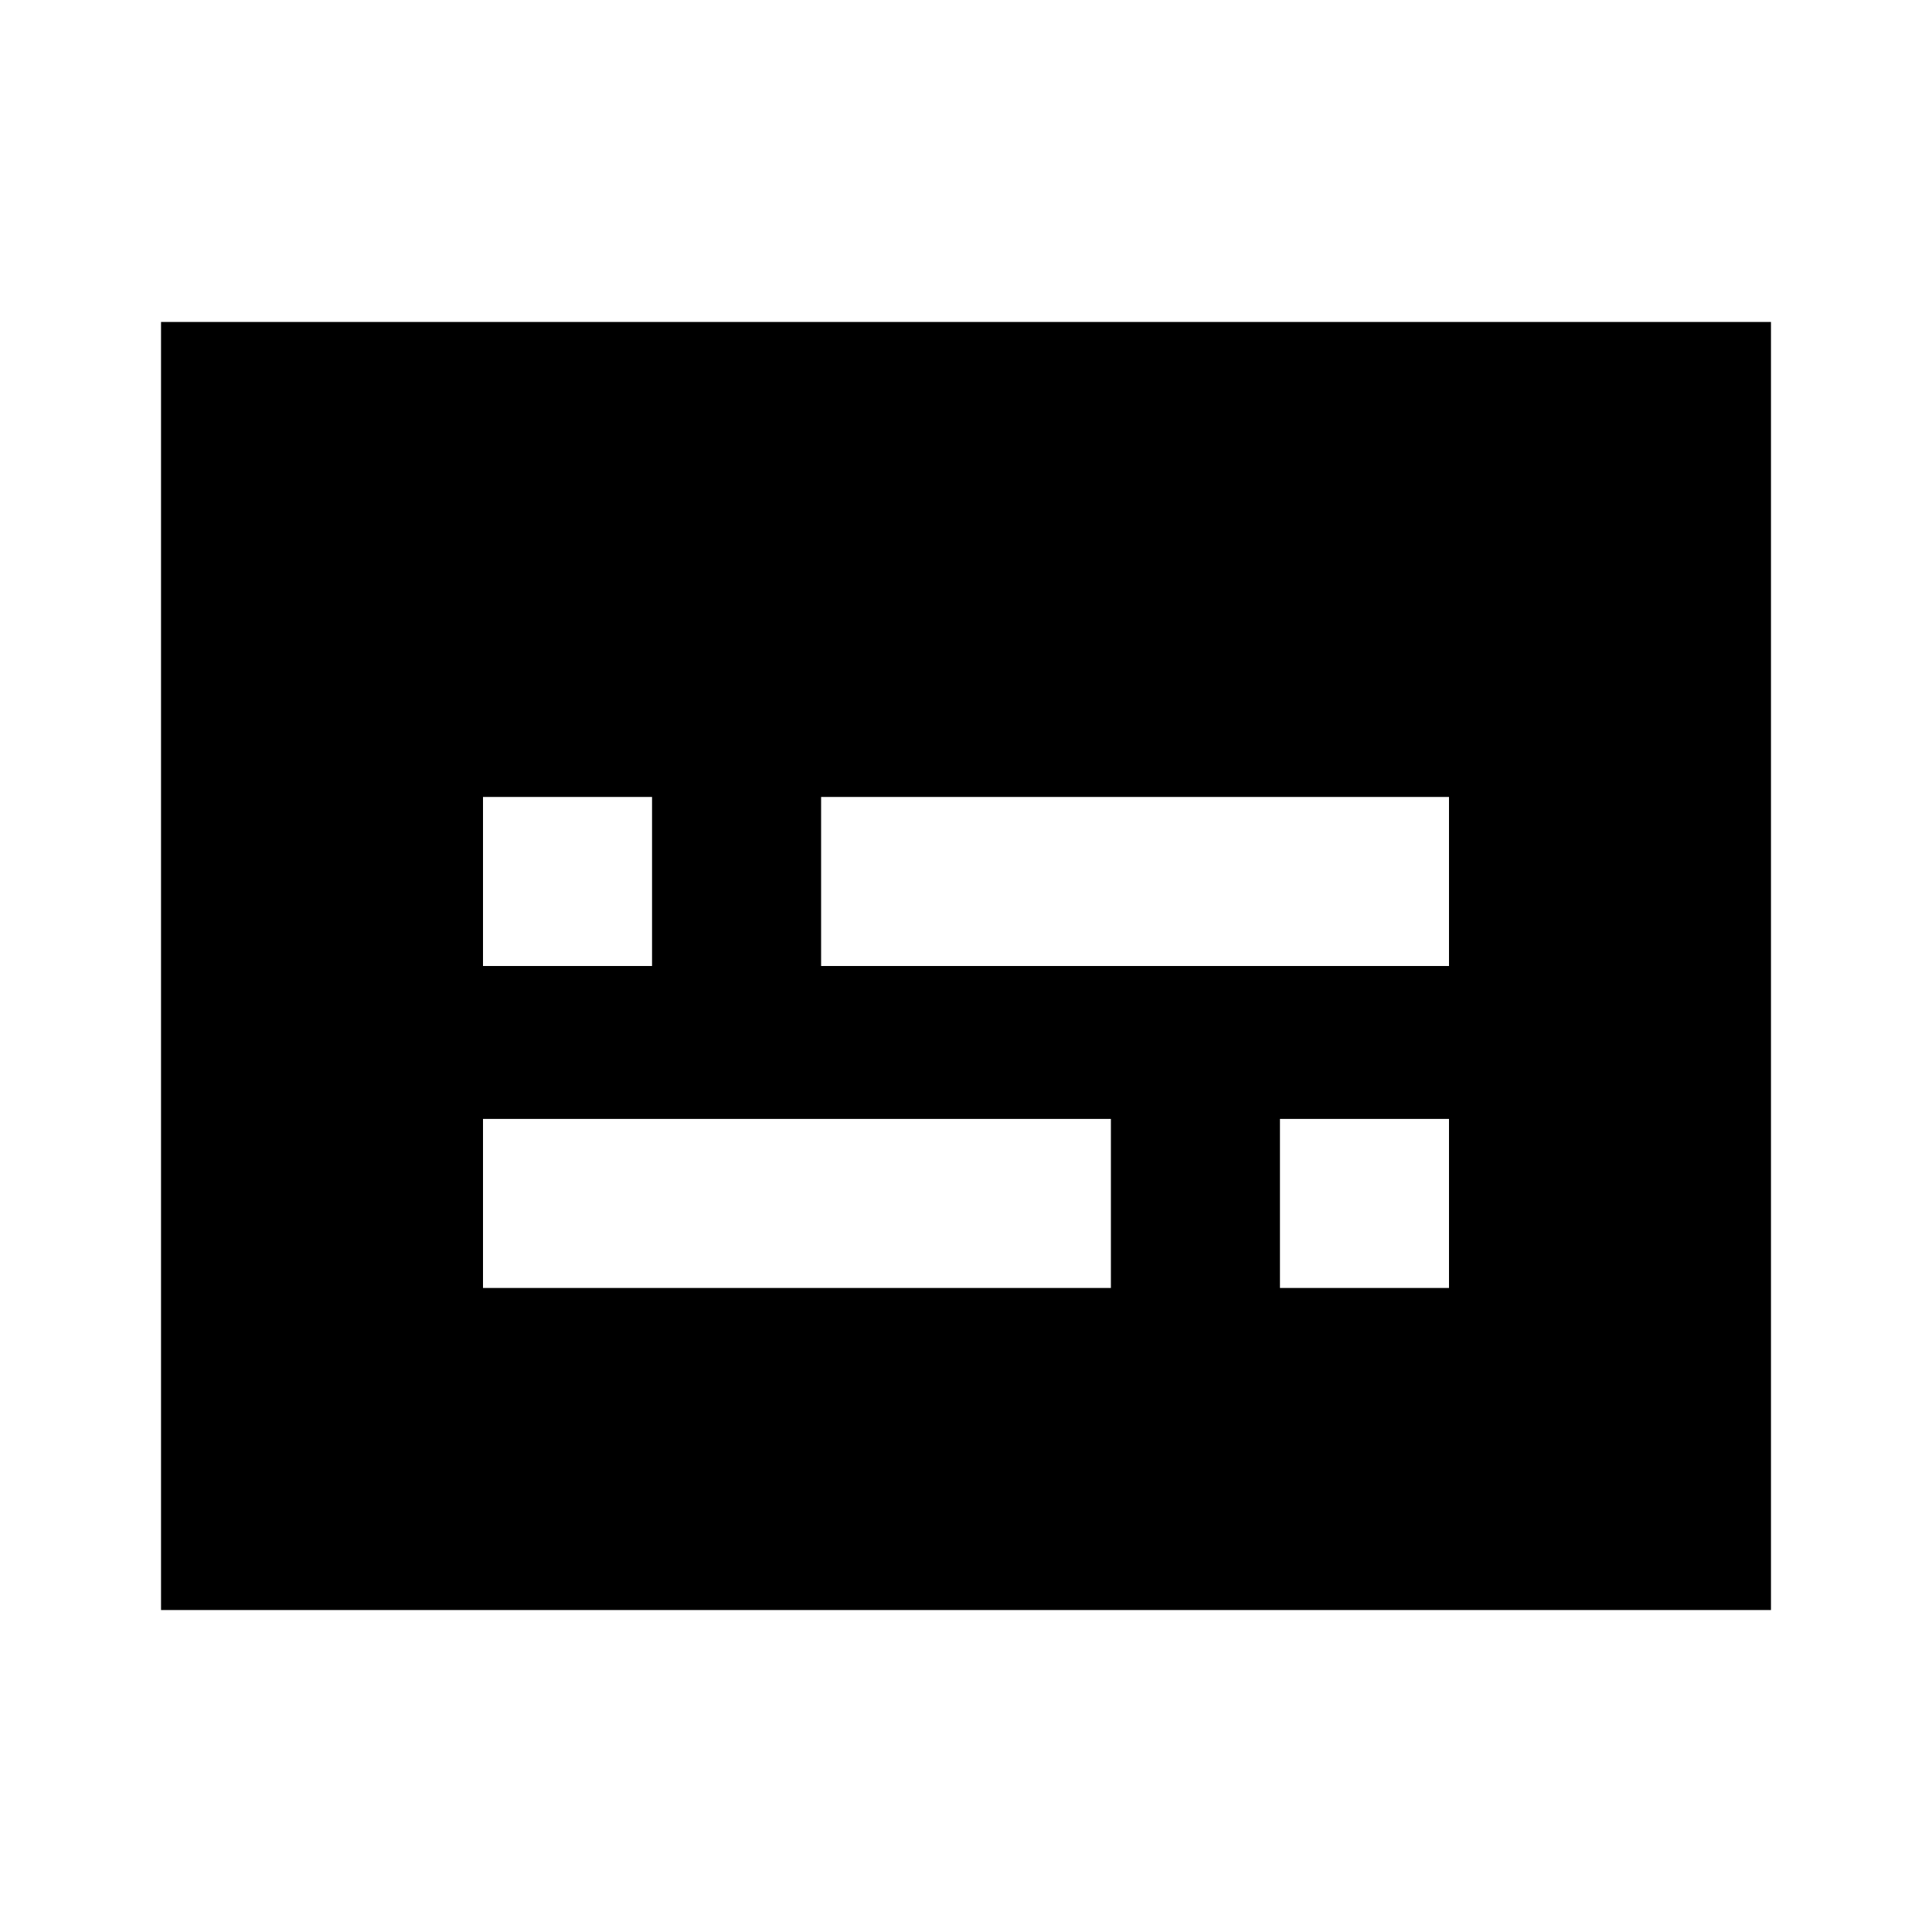 <svg xmlns="http://www.w3.org/2000/svg" height="20" width="20"><path d="M5 10H6.75V8.25H5ZM5 13.333H11.5V11.583H5ZM13.25 13.333H15V11.583H13.25ZM8.5 10H15V8.25H8.5ZM1.667 16.667V3.333H18.333V16.667Z"/></svg>